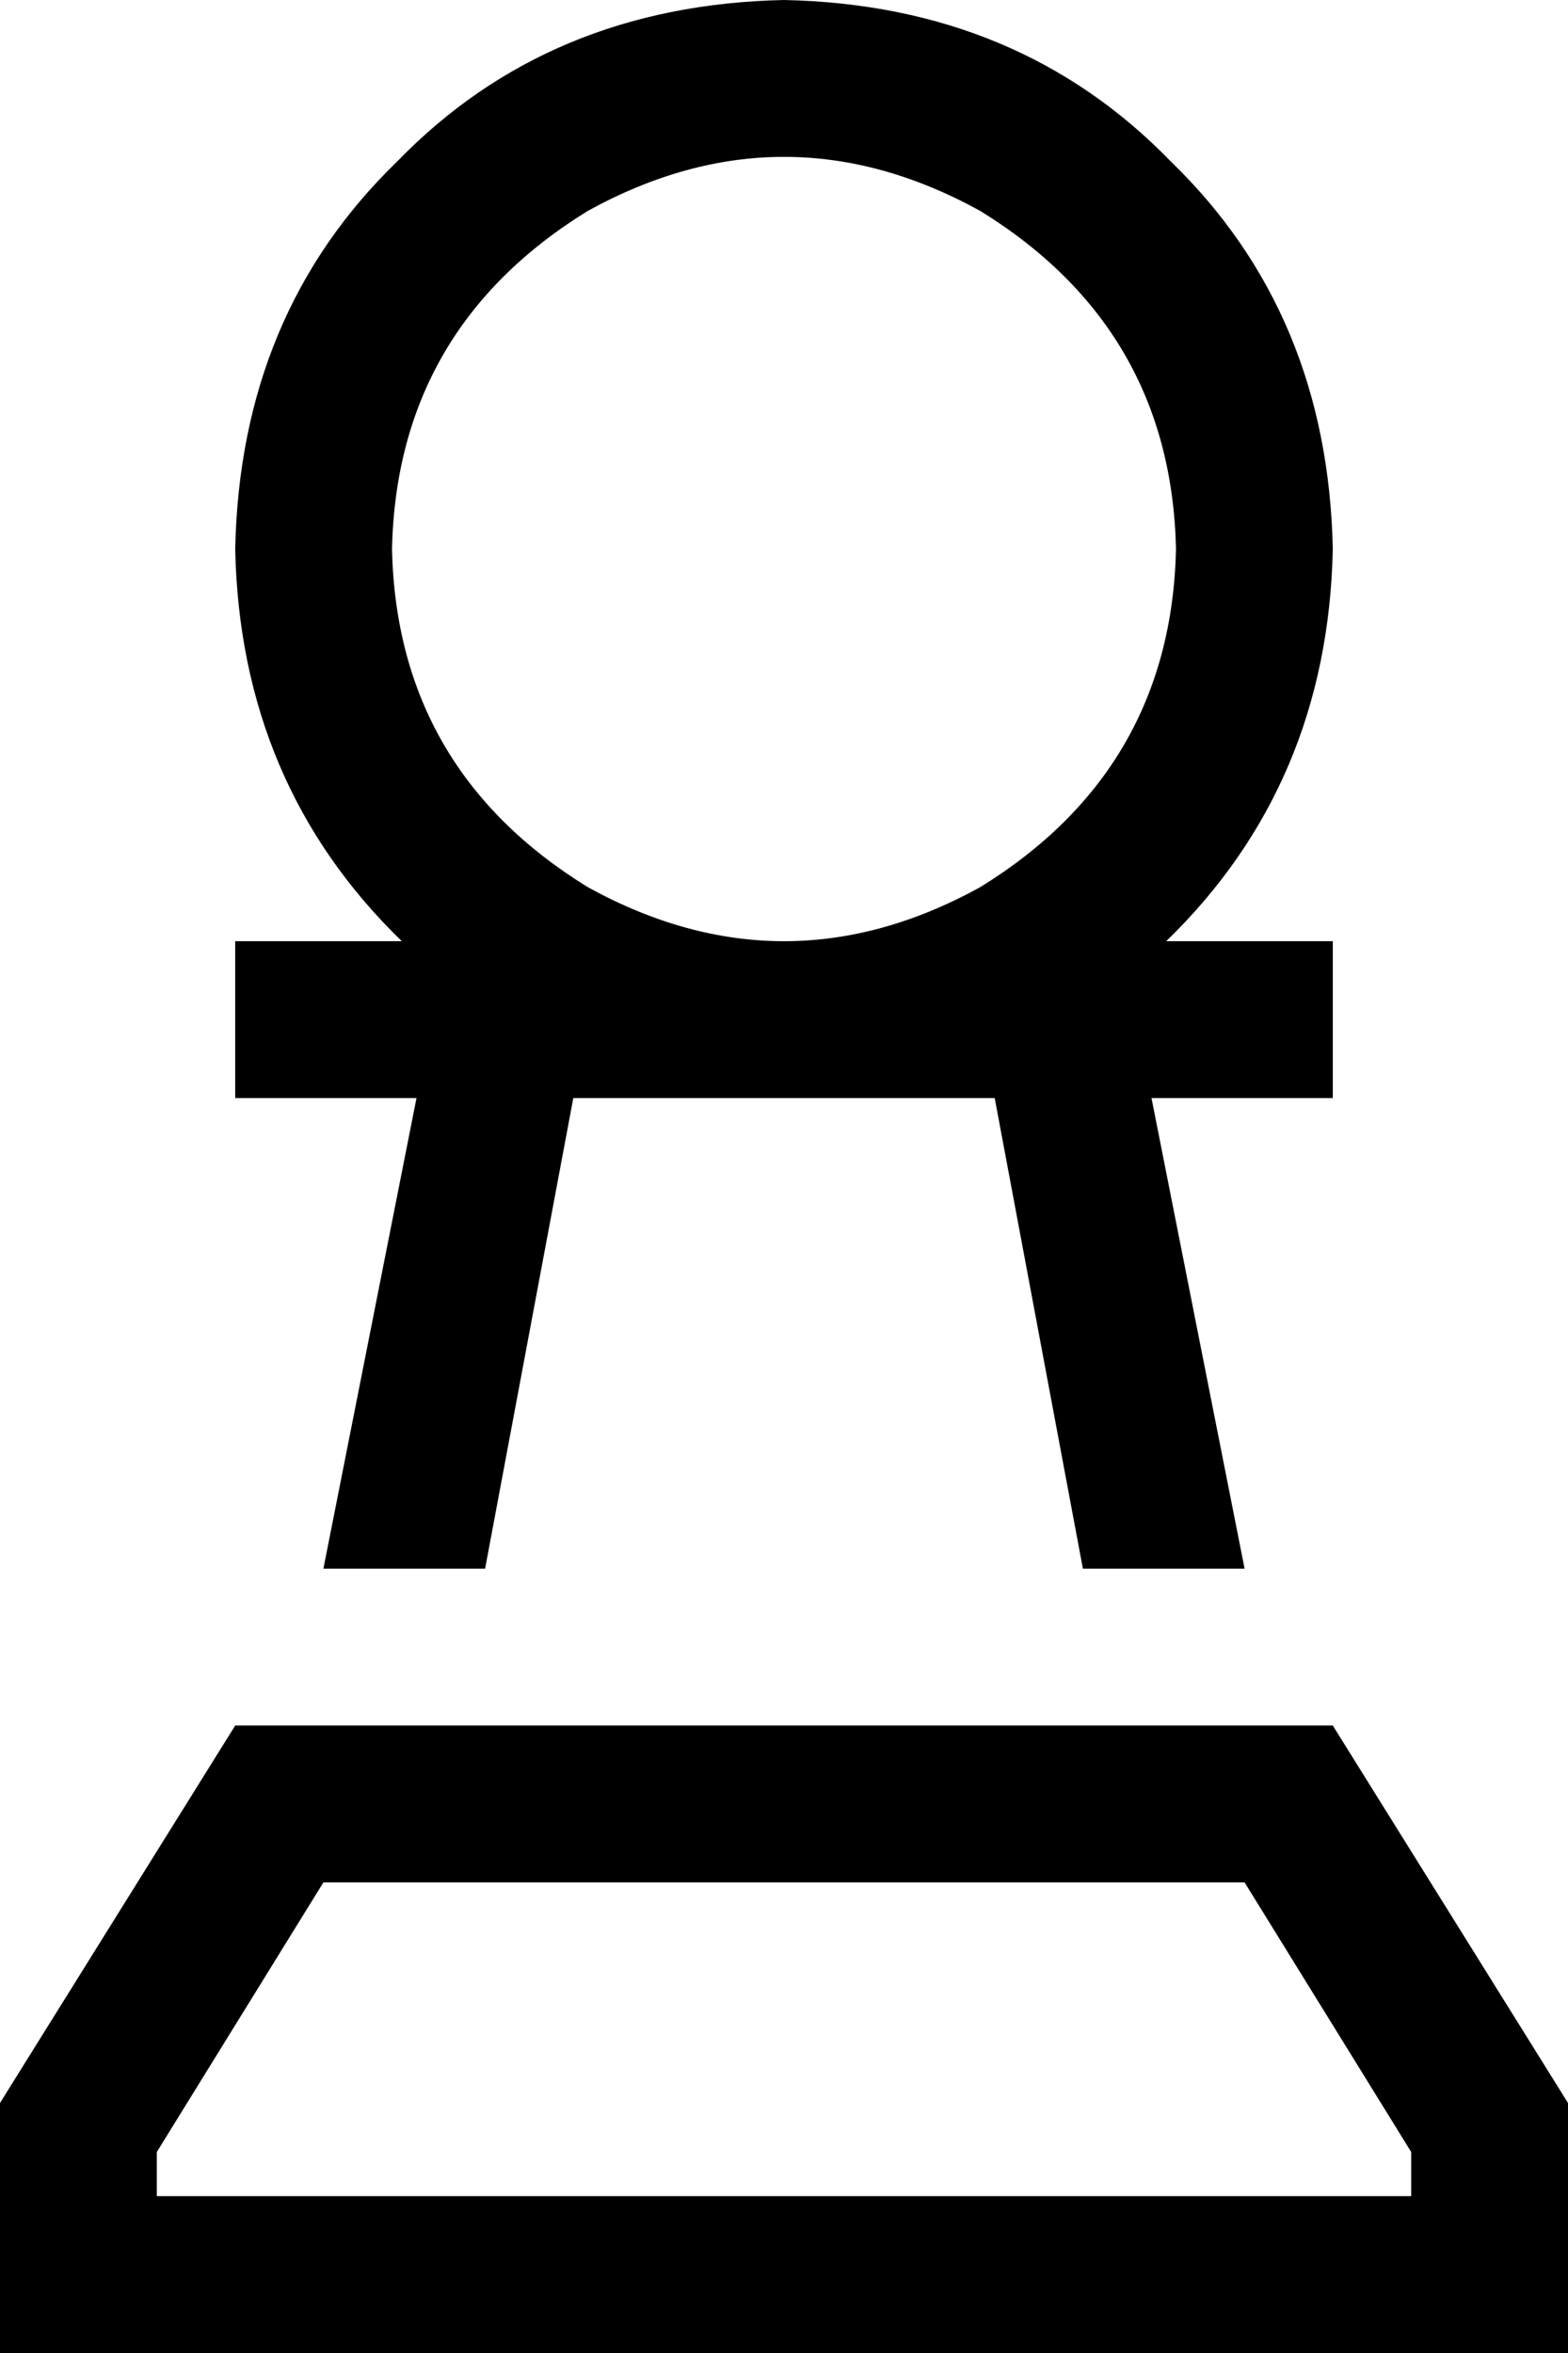 <svg xmlns="http://www.w3.org/2000/svg" viewBox="0 0 320 480">
    <path d="M 240 112 Q 239 67 200 43 Q 160 21 120 43 Q 81 67 80 112 Q 81 157 120 181 Q 160 203 200 181 Q 239 157 240 112 L 240 112 Z M 256 224 L 235 224 L 254 320 L 221 320 L 203 224 L 160 224 L 117 224 L 99 320 L 66 320 L 85 224 L 64 224 L 48 224 L 48 192 L 64 192 L 82 192 Q 49 160 48 112 Q 49 64 81 33 Q 112 1 160 0 Q 208 1 239 33 Q 271 64 272 112 Q 271 160 238 192 L 256 192 L 272 192 L 272 224 L 256 224 L 256 224 Z M 32 448 L 288 448 L 288 439 L 254 384 L 66 384 L 32 439 L 32 448 L 32 448 Z M 272 352 L 320 429 L 320 448 L 320 480 L 288 480 L 32 480 L 0 480 L 0 448 L 0 429 L 48 352 L 272 352 L 272 352 Z"/>
</svg>
